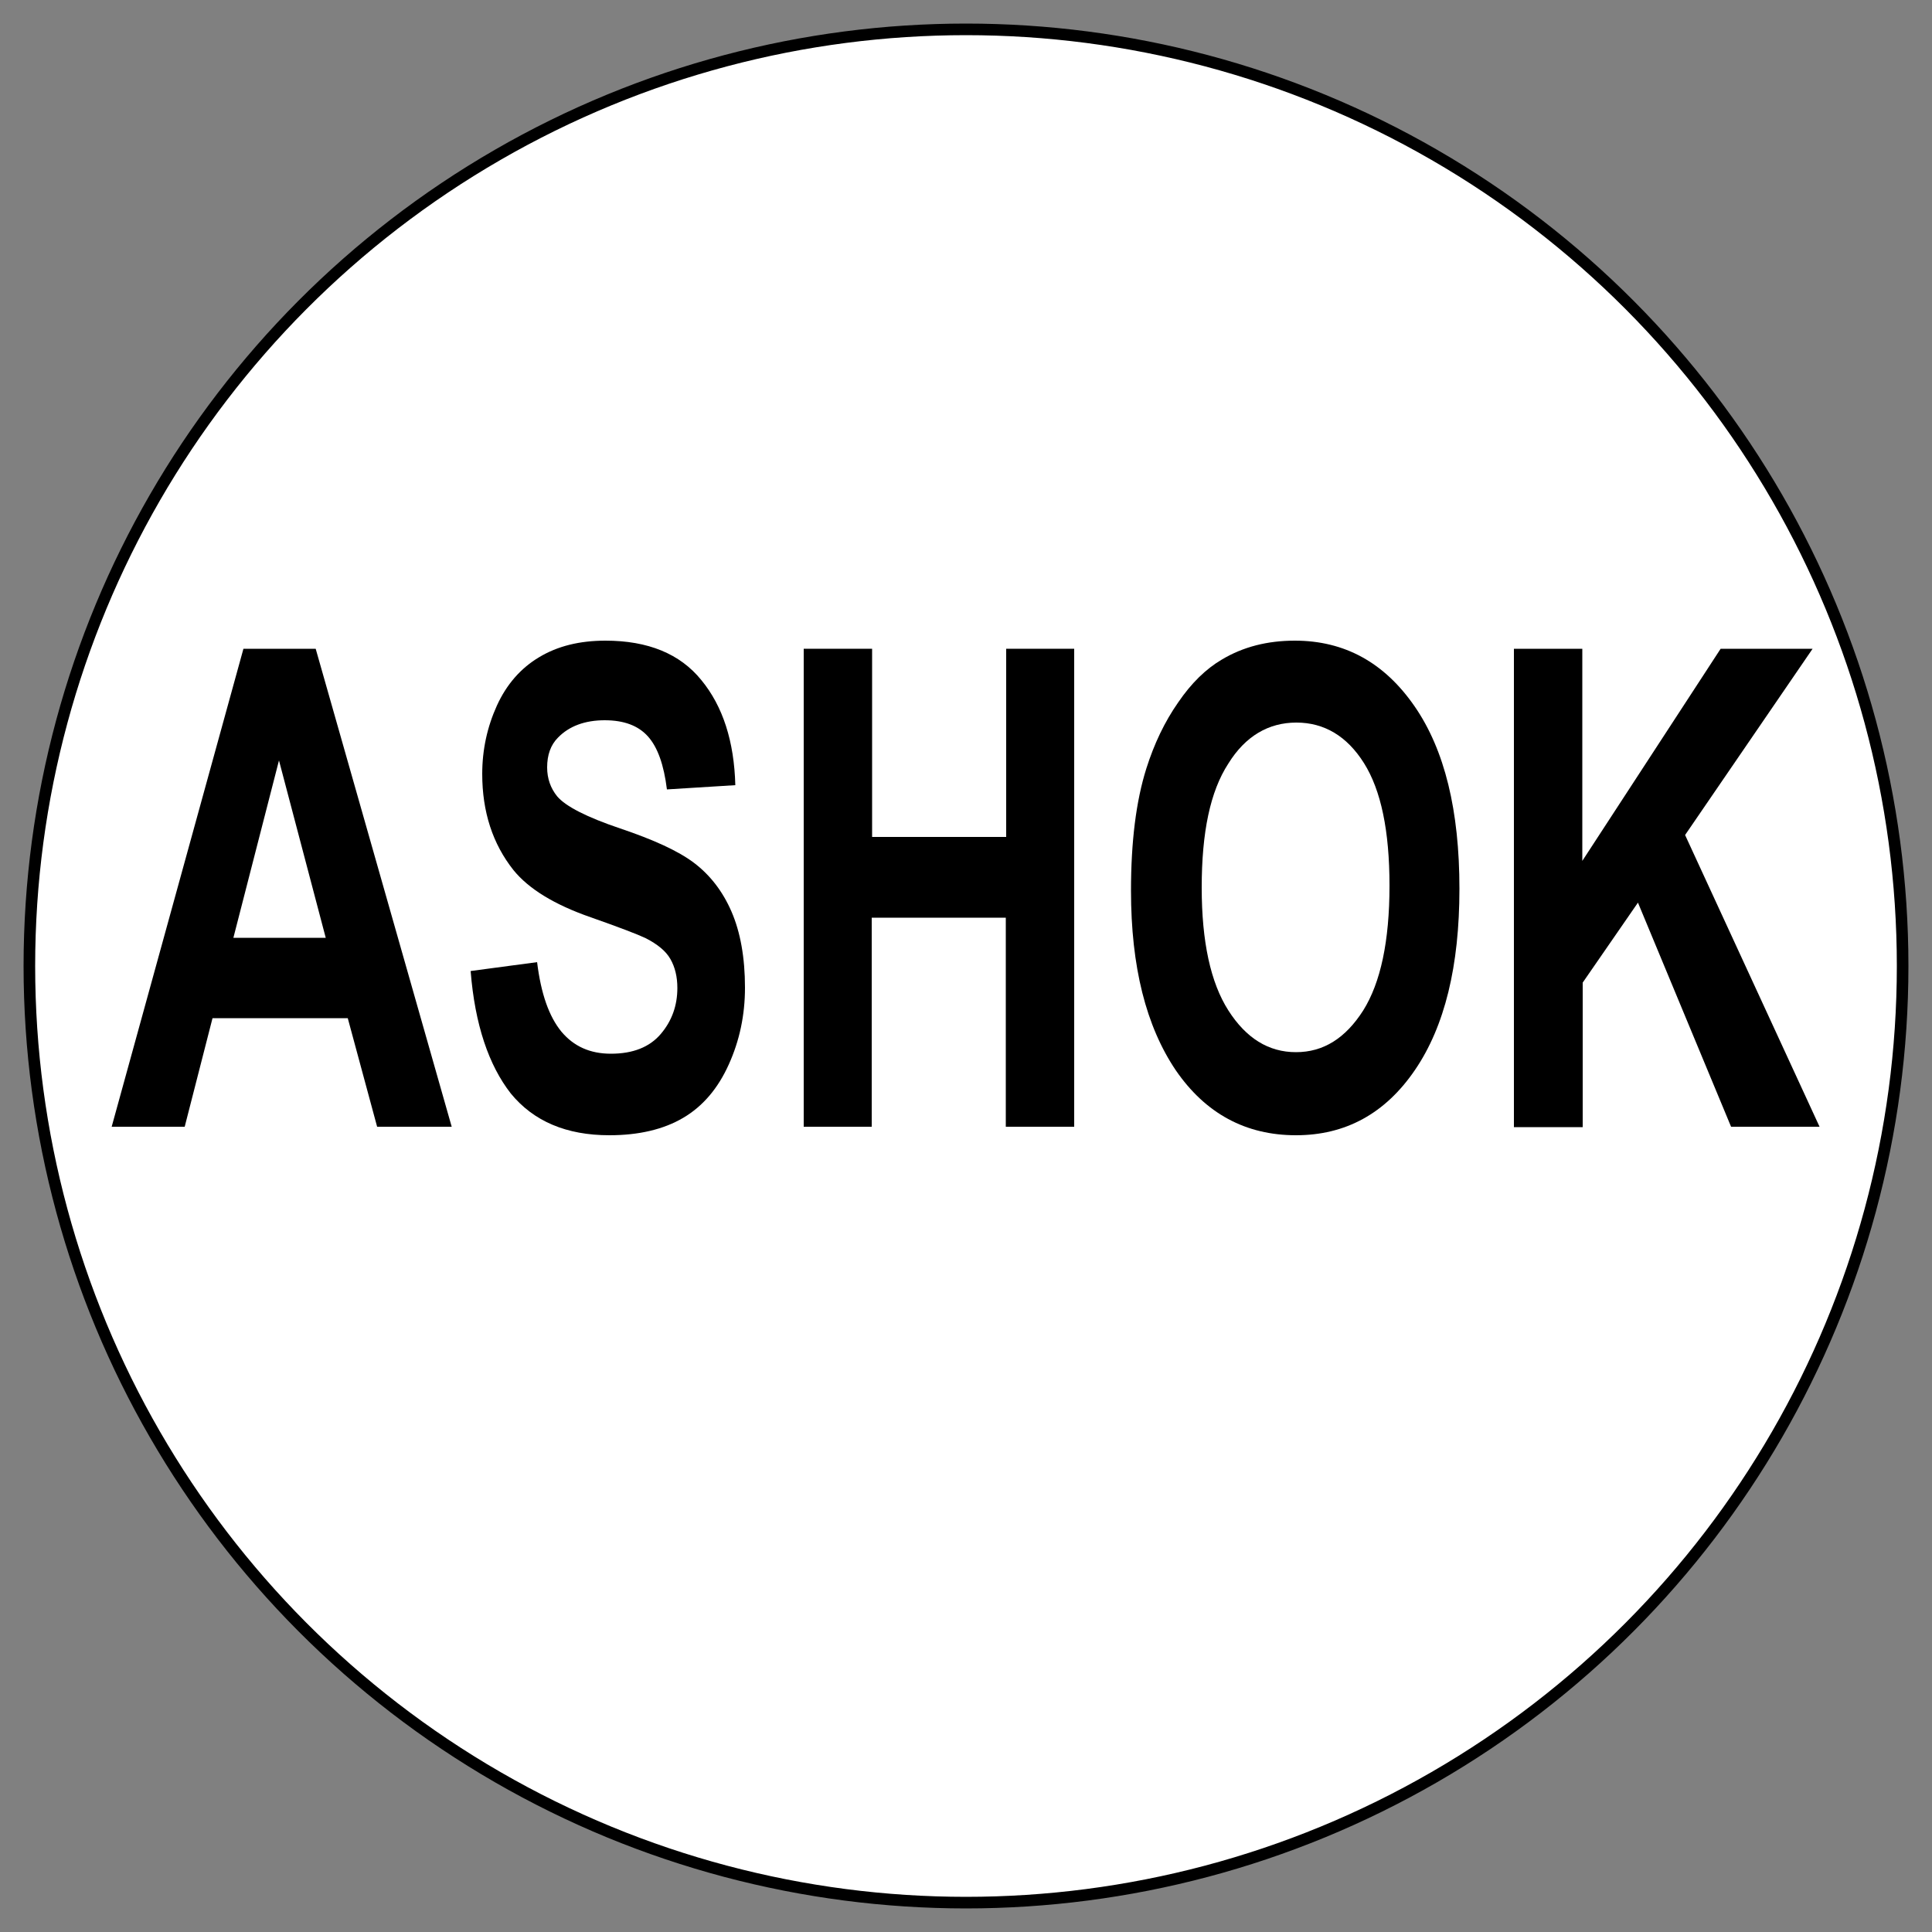 <?xml version="1.0" encoding="utf-8"?>
<!-- Generator: Adobe Illustrator 21.0.0, SVG Export Plug-In . SVG Version: 6.00 Build 0)  -->
<svg version="1.1" xmlns="http://www.w3.org/2000/svg" xmlns:xlink="http://www.w3.org/1999/xlink" x="0px" y="0px"
	 viewBox="0 0 500 500" style="enable-background:new 0 0 500 500;" xml:space="preserve">
<rect x="0" y="0" width="500" height="500" fill="#808080" stroke="none"/>
<style type="text/css">
	.st0{fill:#FFFFFF;stroke:#000000;stroke-width:3;stroke-miterlimit:10;}
</style>
<g id="Background">
	<circle class="st0" cx="250" cy="250" r="242.4"/>
</g>
<g id="Title">
	<g>
		<path d="M116.9,291.6H97.6L90,263.5h-35l-7.2,28.1H28.9l34.1-123.7h18.7L116.9,291.6z M84.3,242.7l-12.1-45.9l-11.8,45.9H84.3z"/>
		<path d="M121.8,251.3L139,249c1,8.2,3.1,14.1,6.3,18c3.2,3.8,7.4,5.7,12.8,5.7c5.7,0,10-1.7,12.9-5.1c2.9-3.4,4.3-7.4,4.3-11.9
			c0-2.9-0.6-5.4-1.8-7.5c-1.2-2.1-3.3-3.8-6.4-5.4c-2.1-1-6.8-2.8-14.2-5.4c-9.5-3.3-16.1-7.4-20-12.2c-5.4-6.8-8.1-15.1-8.1-24.9
			c0-6.3,1.3-12.2,3.8-17.7c2.5-5.5,6.2-9.7,10.9-12.5c4.8-2.9,10.5-4.3,17.2-4.3c11,0,19.3,3.4,24.8,10.2
			c5.6,6.8,8.5,15.9,8.8,27.2l-17.7,1.1c-0.8-6.4-2.4-10.9-4.9-13.7c-2.5-2.8-6.2-4.2-11.2-4.2c-5.1,0-9.2,1.5-12.1,4.5
			c-1.9,1.9-2.8,4.5-2.8,7.7c0,2.9,0.9,5.4,2.6,7.5c2.2,2.6,7.7,5.4,16.3,8.3c8.6,2.9,15,5.8,19.1,8.9c4.1,3.1,7.4,7.3,9.7,12.6
			c2.3,5.3,3.5,11.9,3.5,19.7c0,7.1-1.4,13.7-4.2,19.9c-2.8,6.2-6.7,10.8-11.8,13.8c-5.1,3-11.5,4.5-19.1,4.5
			c-11.1,0-19.6-3.6-25.5-10.8C126.5,275.7,122.9,265.2,121.8,251.3z"/>
		<path d="M208,291.6V167.9h17.7v48.7h34.7v-48.7H278v123.7h-17.7v-54.1h-34.7v54.1H208z"/>
		<path d="M292.7,230.5c0-12.6,1.3-23.2,4-31.7c2-6.3,4.7-12,8.2-17c3.4-5,7.2-8.7,11.3-11.1c5.5-3.3,11.8-4.9,18.9-4.9
			c12.9,0,23.2,5.7,31,17c7.8,11.3,11.6,27,11.6,47.2c0,20-3.8,35.6-11.5,46.9c-7.7,11.3-18,16.9-30.8,16.9
			c-13,0-23.4-5.6-31.1-16.8C296.6,265.6,292.7,250.2,292.7,230.5z M311,229.7c0,14,2.3,24.6,6.9,31.8c4.6,7.2,10.4,10.8,17.5,10.8
			s12.8-3.6,17.4-10.8c4.5-7.2,6.8-17.9,6.8-32.3c0-14.2-2.2-24.7-6.6-31.7c-4.4-7-10.3-10.5-17.5-10.5s-13.2,3.5-17.6,10.6
			C313.2,204.8,311,215.4,311,229.7z"/>
		<path d="M391.8,291.6V167.9h17.7v54.9l35.8-54.9h23.8l-33,48.2l34.8,75.5h-22.9l-24.1-58l-14.3,20.7v37.4H391.8z"/>
	</g>
</g>
</svg>
